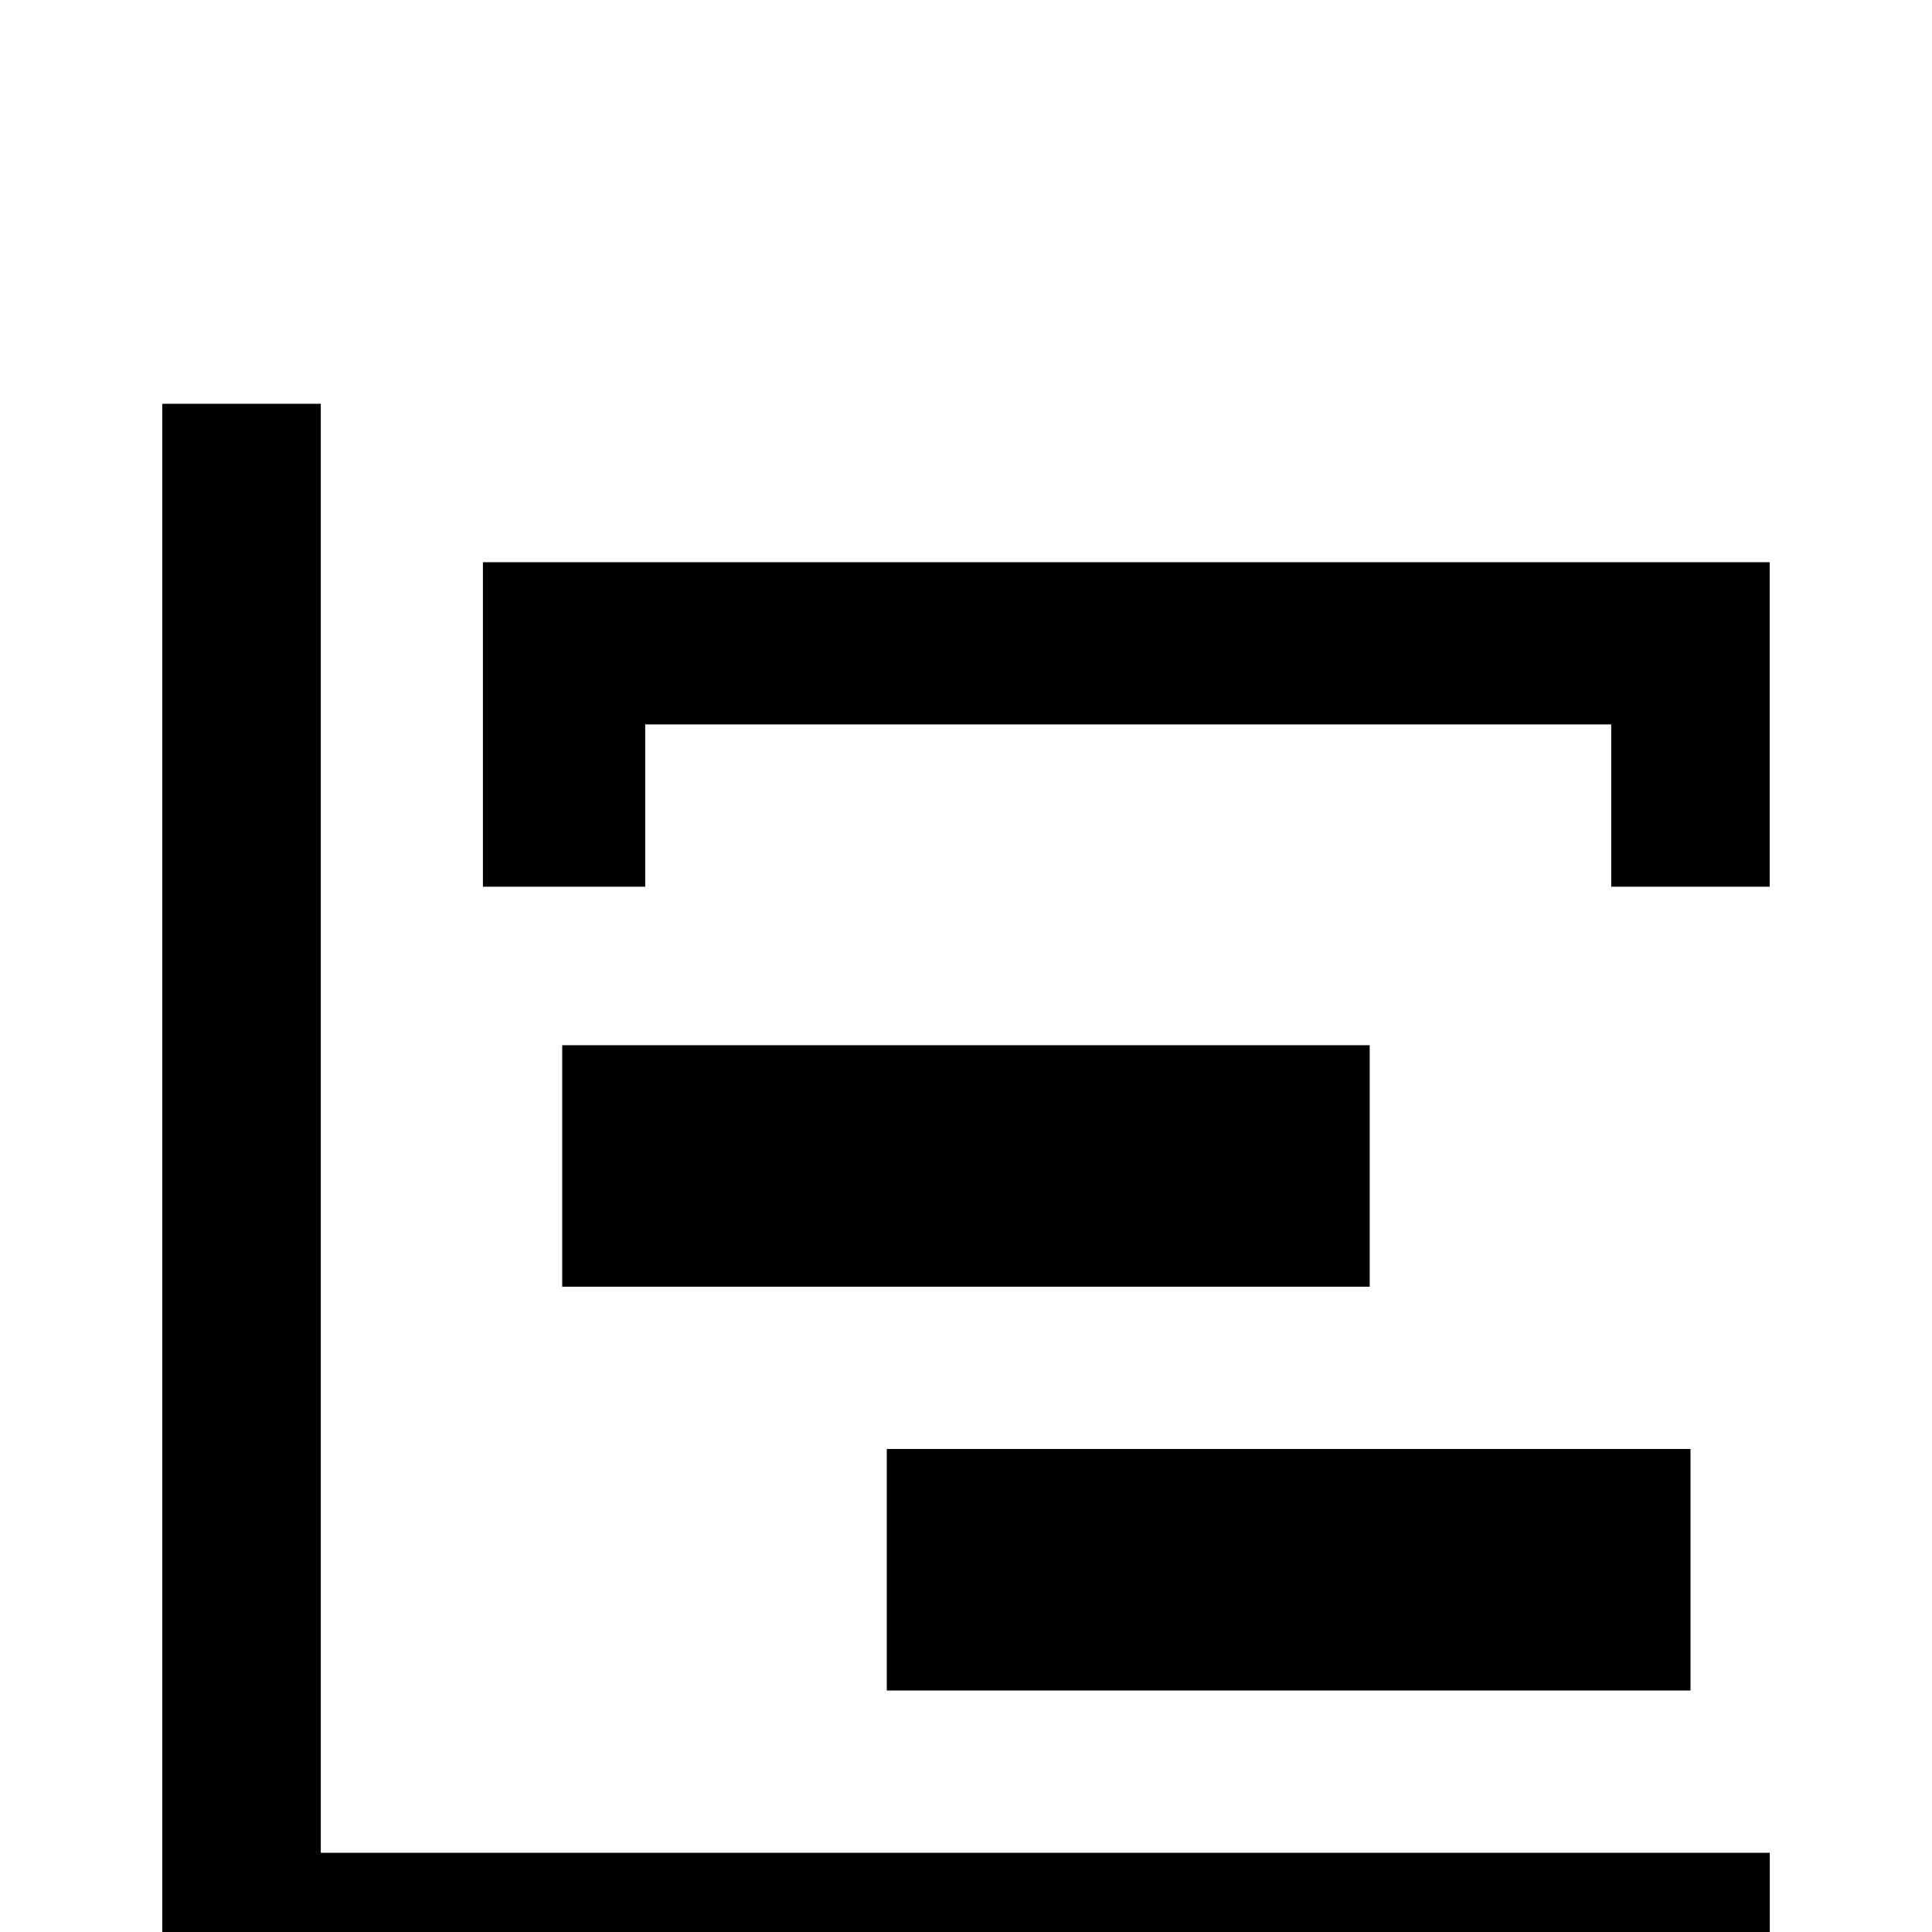 <!-- Generated by IcoMoon.io -->
<svg version="1.1" xmlns="http://www.w3.org/2000/svg" width="24" height="24" viewBox="0 0 24 24">
<title>chart_timeline</title>
<path d="M2.016 5.016h1.969v18h18v1.969h-19.969v-19.969zM6.984 12.984h10.031v3h-10.031v-3zM11.016 18h9.984v3h-9.984v-3zM6 6.984h15.984v4.031h-1.969v-2.016h-12v2.016h-2.016v-4.031z"></path>
</svg>
